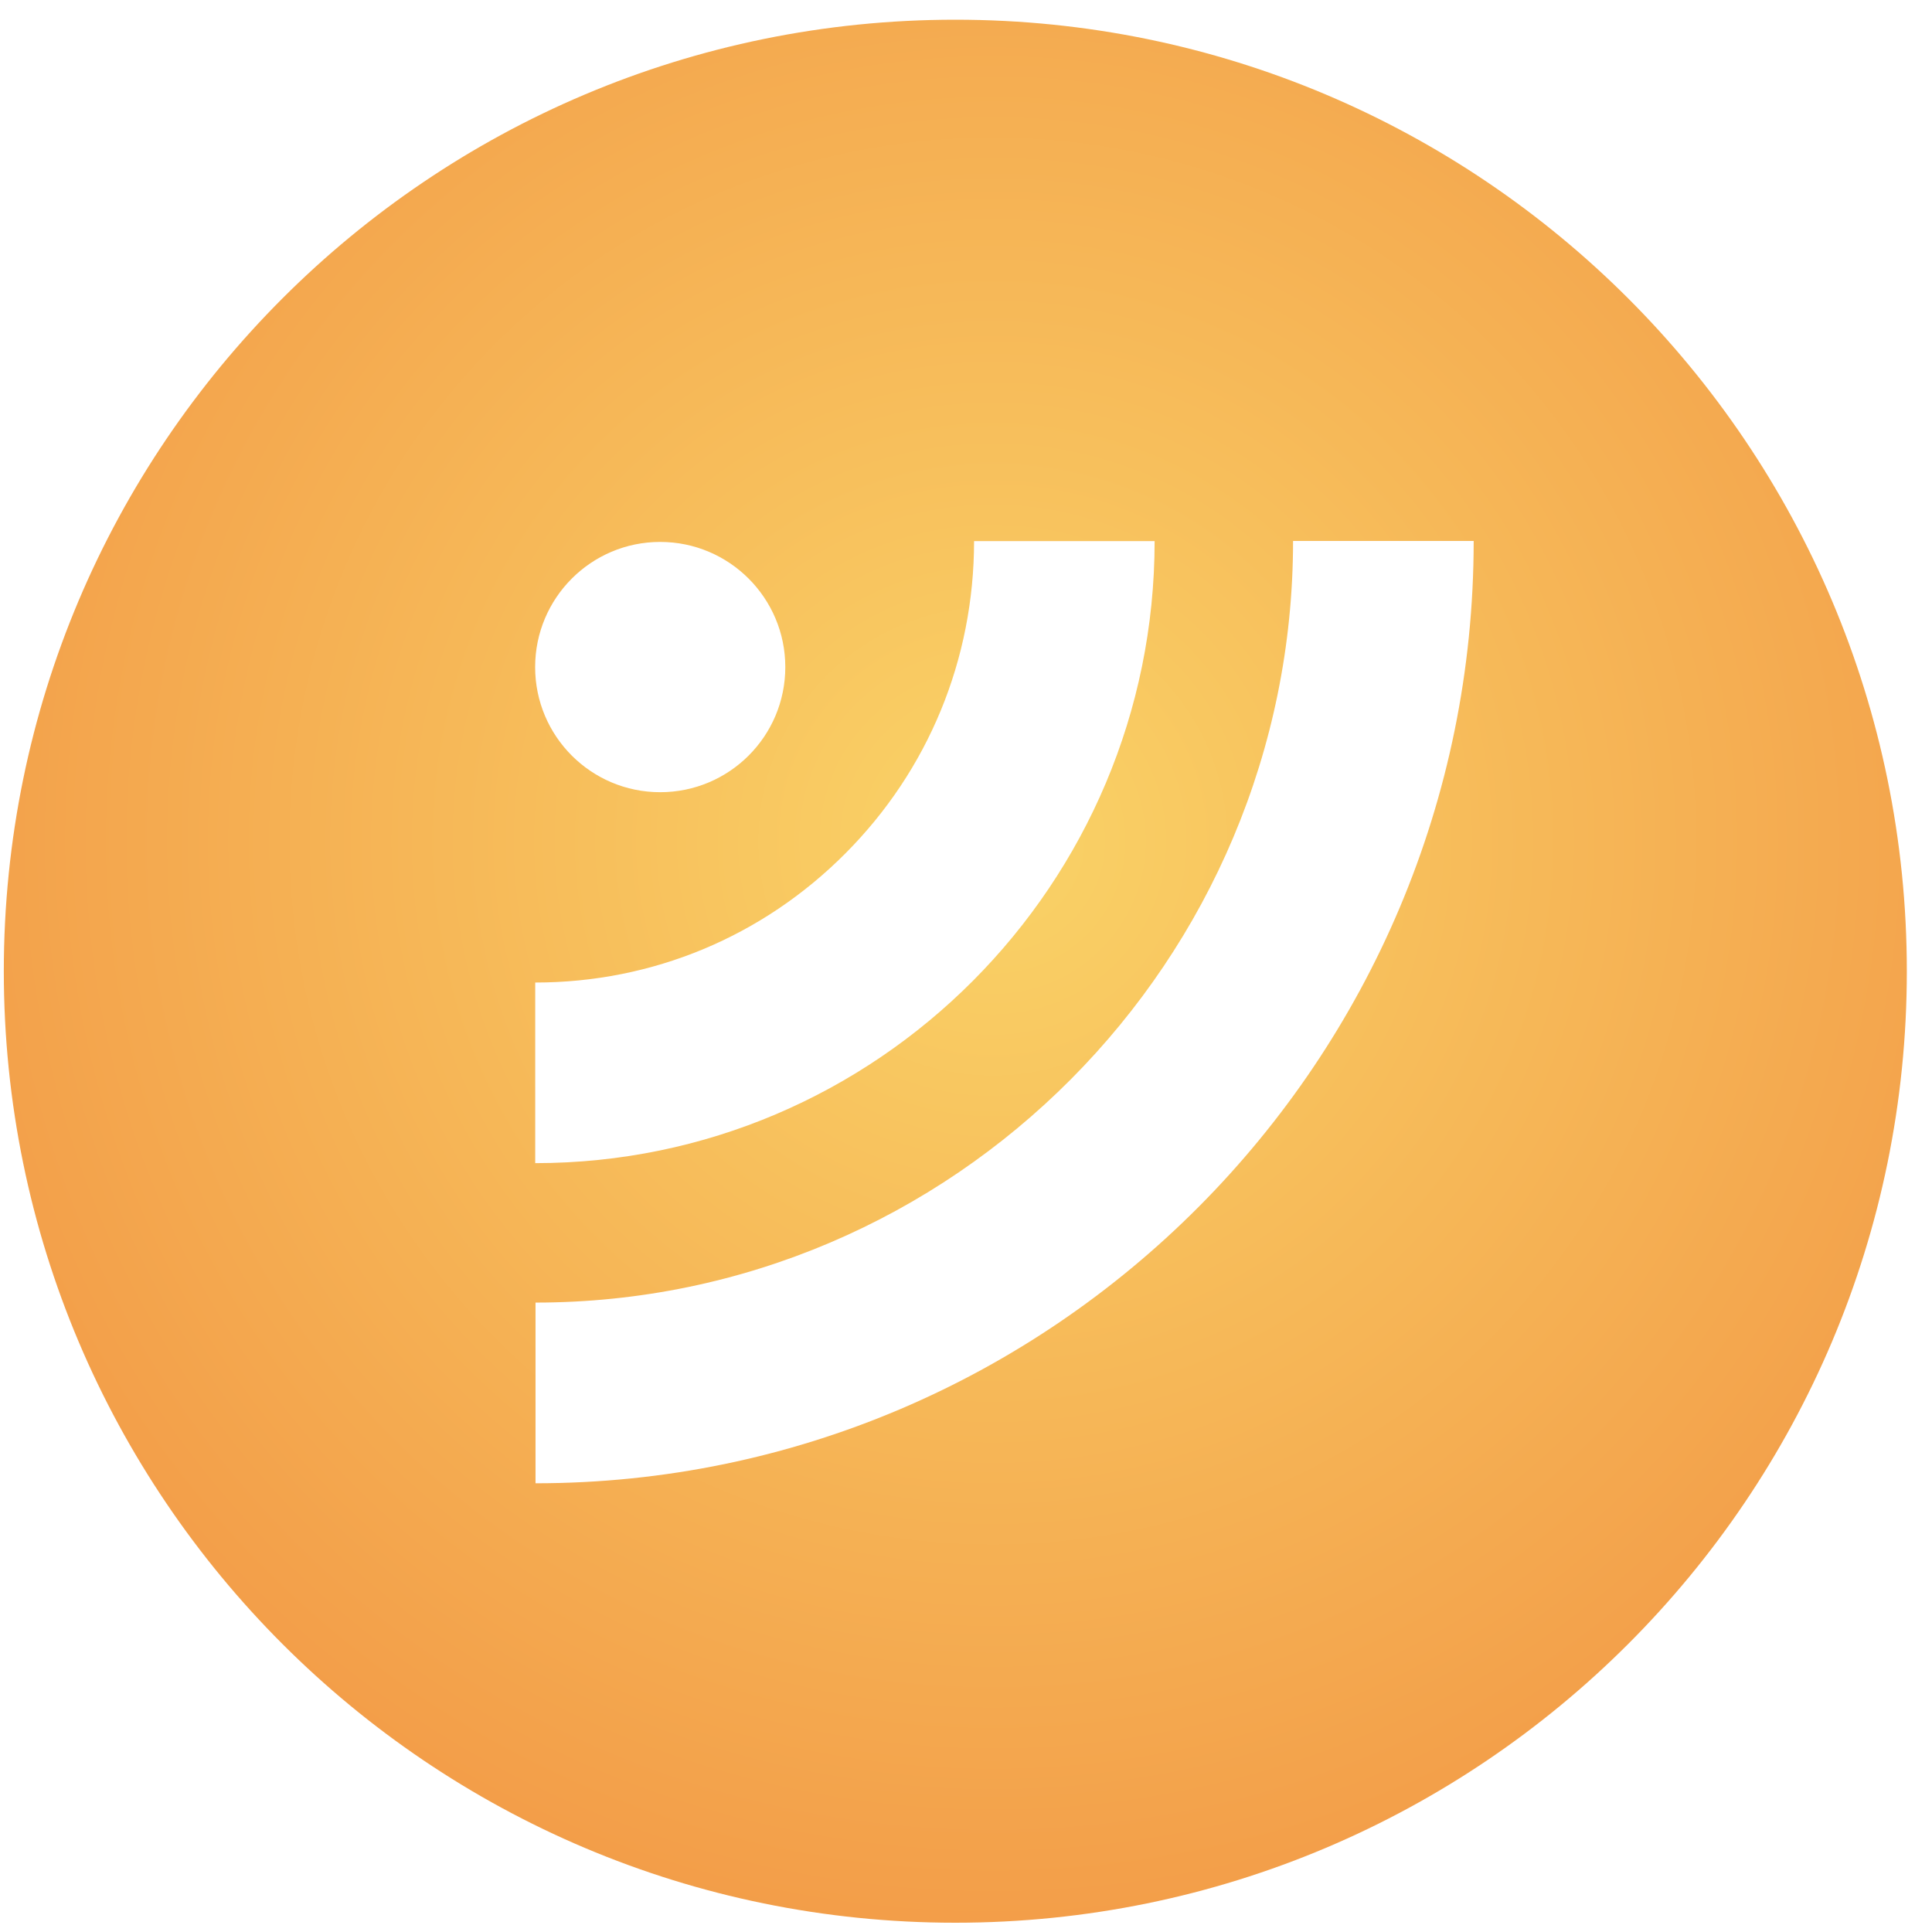 <?xml version="1.0" encoding="UTF-8" standalone="no"?>
<svg width="70px" height="70px" version="1.1" xmlns="http://www.w3.org/2000/svg" xmlns:xlink="http://www.w3.org/1999/xlink" xmlns:sketch="http://www.bohemiancoding.com/sketch/ns">
    <title>subscribe-on</title>
    <description>Created with Sketch (http://www.bohemiancoding.com/sketch)</description>
    <defs>
        <radialGradient cx="52.005%" cy="43.059%" fx="52.005%" fy="43.059%" r="100%" id="radialGradient-1">
            <stop stop-color="rgb(250,211,103)" offset="0%"></stop>
            <stop stop-color="rgb(237,119,51)" offset="100%"></stop>
        </radialGradient>
        <path d="M46.85,19.6 C46.85,34.814 34.537,47.195 19.403,47.195 L19.403,53.742 C38.145,53.742 53.394,38.423 53.394,19.6 L46.85,19.6 M35.292,19.606 C35.292,23.885 33.637,27.905 30.631,30.92 C27.631,33.936 23.641,35.599 19.392,35.599 L19.392,42.143 C31.768,42.143 41.834,32.031 41.834,19.606 L35.292,19.606 L35.292,19.606 M23.919,19.635 C21.418,19.635 19.389,21.668 19.389,24.17 C19.389,26.674 21.418,28.703 23.919,28.703 C26.423,28.703 28.453,26.674 28.453,24.17 C28.453,21.668 26.423,19.635 23.919,19.635 M34.613,69.664 C15.571,69.664 0.138,54.228 0.138,35.189 C0.138,16.146 15.571,0.714 34.613,0.714 C53.653,0.714 69.088,16.146 69.088,35.189 C69.088,54.228 53.653,69.664 34.613,69.664" id="path-2"></path>
    </defs>
    <g id="Page 1" fill="rgb(215,215,215)" fill-rule="evenodd">
        <g id="subscribe-off" fill="rgb(0,0,0)">
            <g id="Page 1" fill="rgb(222,223,222)">
                <use id="path870" fill="url(#radialGradient-1)" xlink:href="#path-2"></use>
                <use id="path870-1" stroke="none" fill="none" xlink:href="#path-2"></use>
            </g>
        </g>
    </g>
</svg>